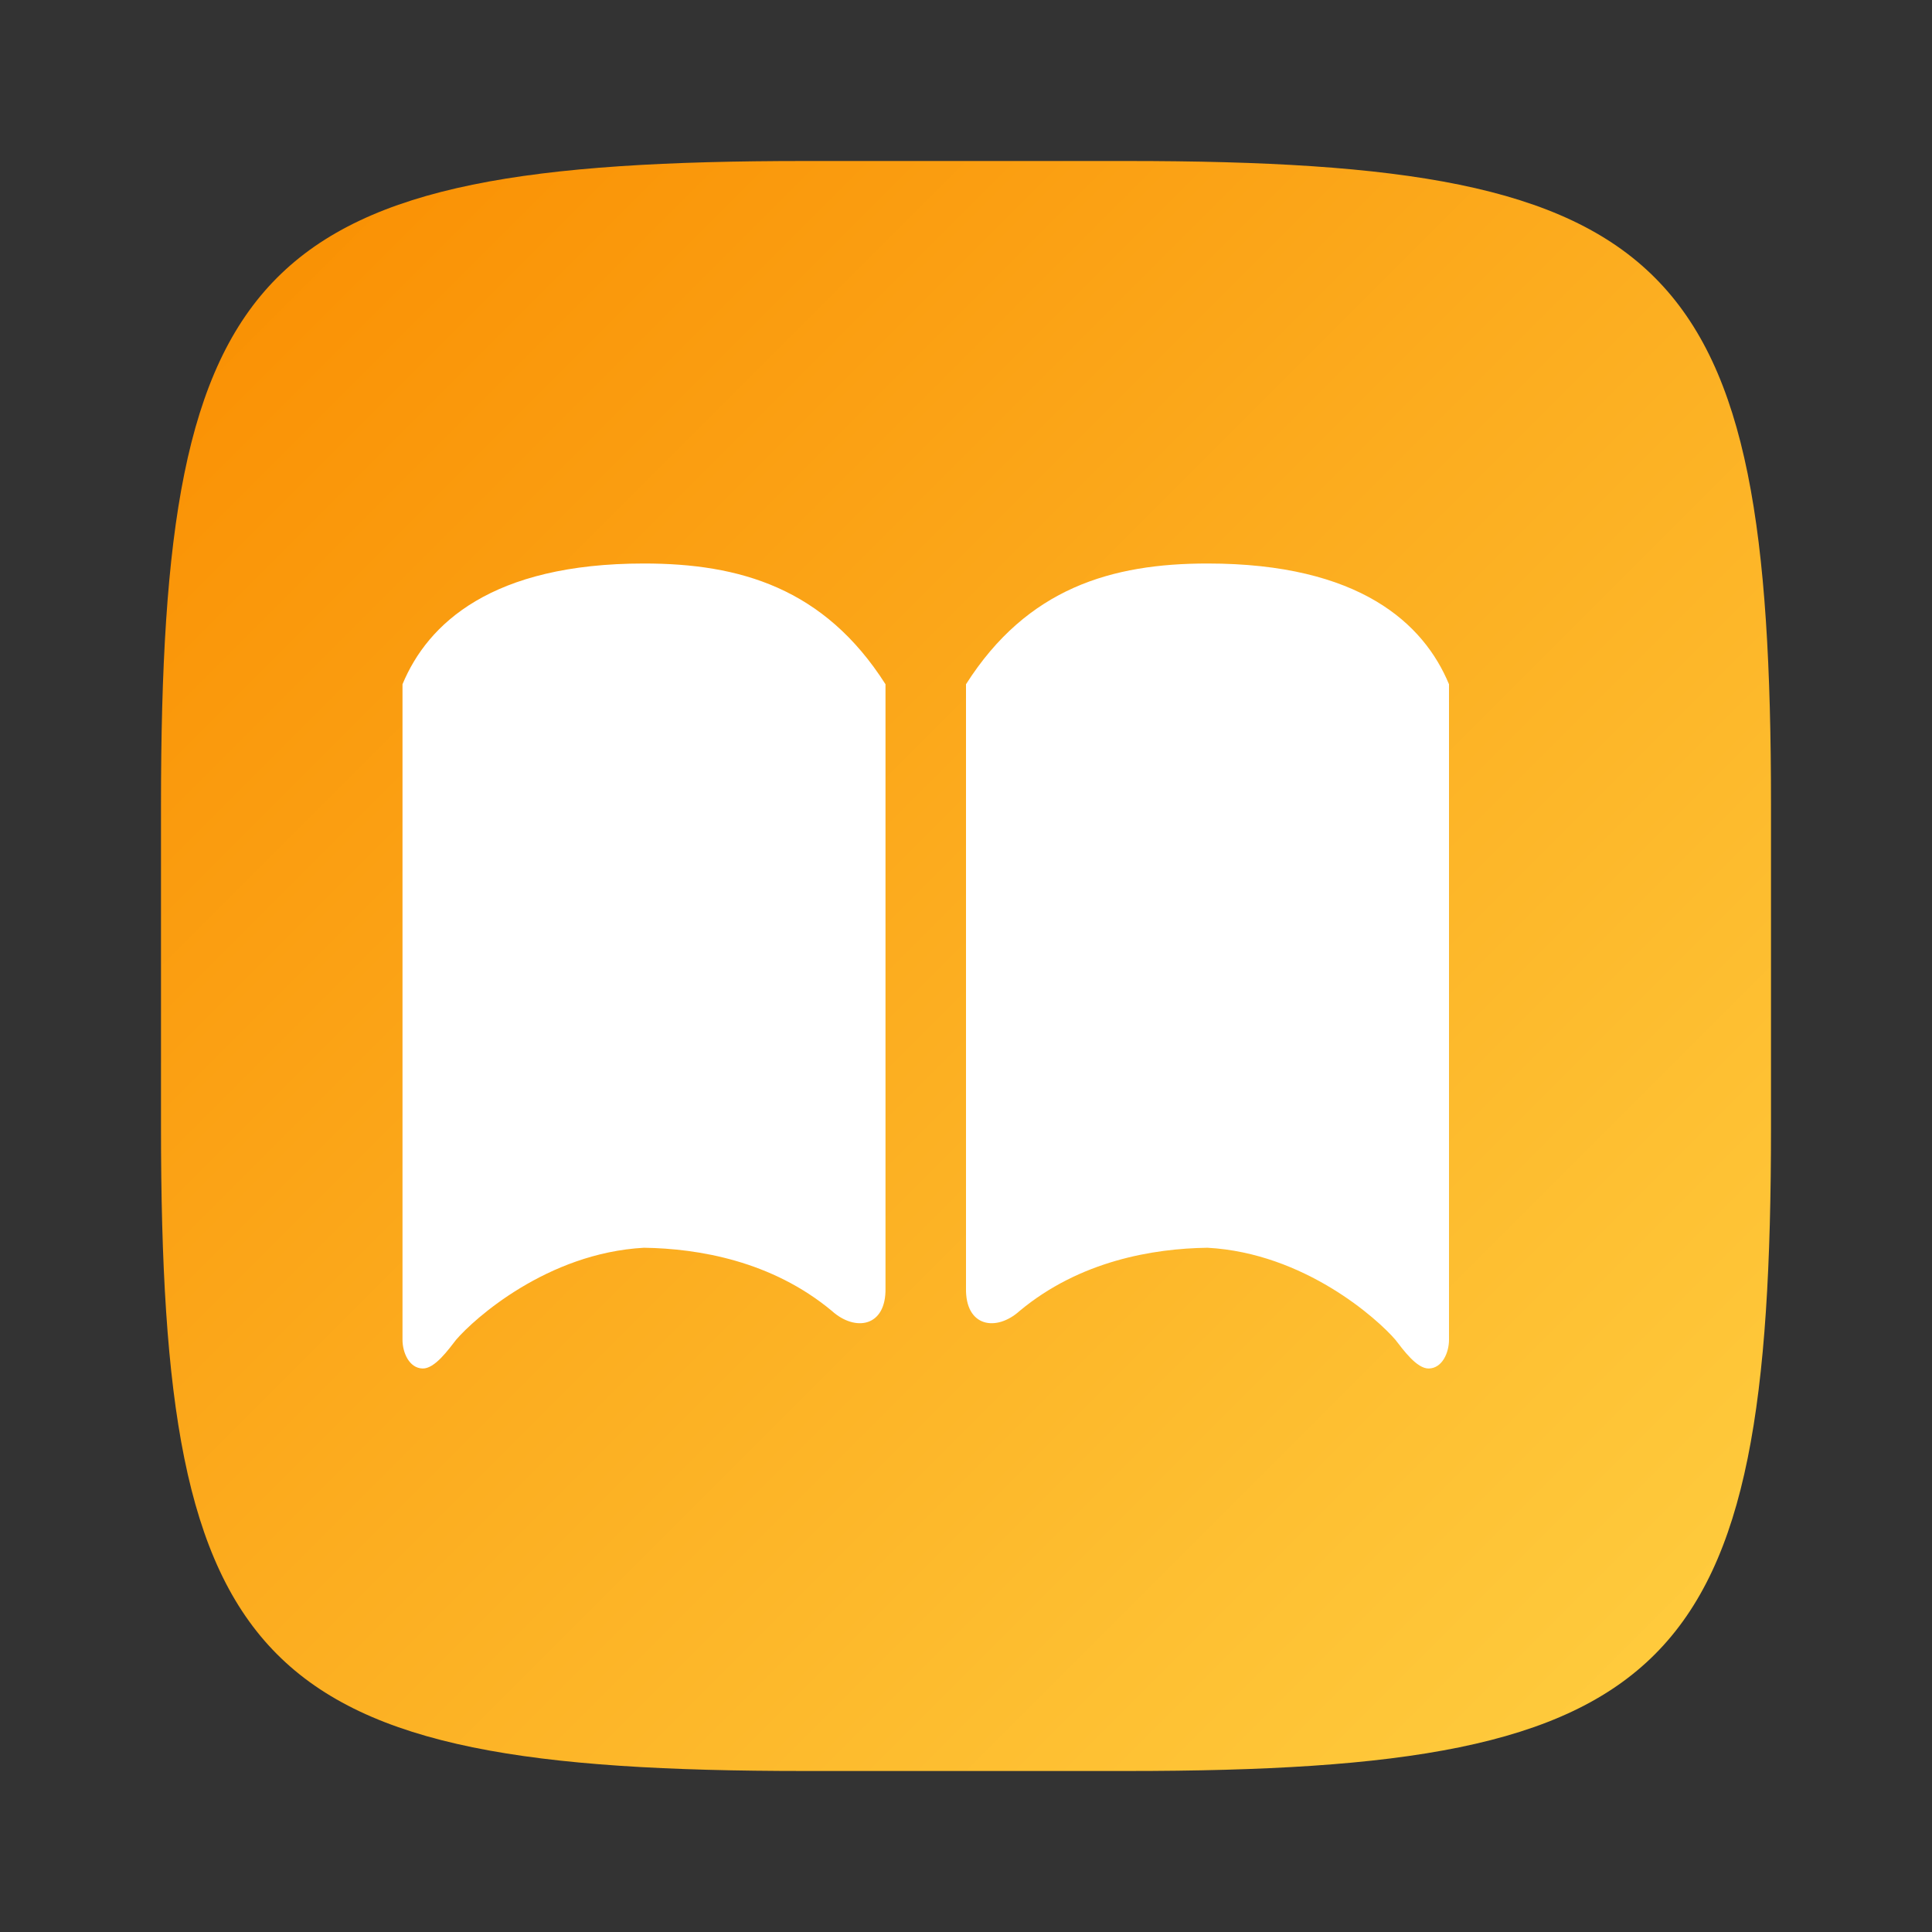 <?xml version="1.0" encoding="UTF-8" standalone="no"?>
<!-- Created with Inkscape (http://www.inkscape.org/) -->

<svg
   width="24"
   height="24"
   viewBox="0 0 24 24"
   version="1.1"
   id="svg5"
   inkscape:version="1.2.1 (9c6d41e410, 2022-07-14)"
   sodipodi:docname="accessories-ebook-reader.svg"
   xmlns:inkscape="http://www.inkscape.org/namespaces/inkscape"
   xmlns:sodipodi="http://sodipodi.sourceforge.net/DTD/sodipodi-0.dtd"
   xmlns:xlink="http://www.w3.org/1999/xlink"
   xmlns="http://www.w3.org/2000/svg"
   xmlns:svg="http://www.w3.org/2000/svg">
  <rect x="0" y="0" width="24" height="24" fill="#333333" stroke="none"/>
  <sodipodi:namedview
     id="namedview7"
     pagecolor="#ffffff"
     bordercolor="#000000"
     borderopacity="0.25"
     inkscape:showpageshadow="2"
     inkscape:pageopacity="0.0"
     inkscape:pagecheckerboard="0"
     inkscape:deskcolor="#d1d1d1"
     inkscape:document-units="px"
     showgrid="false"
     inkscape:zoom="17.681818"
     inkscape:cx="-1.7532134"
     inkscape:cy="16.344473"
     inkscape:window-width="1920"
     inkscape:window-height="999"
     inkscape:window-x="0"
     inkscape:window-y="0"
     inkscape:window-maximized="1"
     inkscape:current-layer="svg5"
     showguides="false" />
  <defs
     id="defs2">
    <linearGradient
       inkscape:collect="always"
       xlink:href="#linearGradient3788"
       id="linearGradient3500"
       x1="28.667"
       y1="28.667"
       x2="2"
       y2="2"
       gradientUnits="userSpaceOnUse"
       gradientTransform="matrix(0.75,0,0,0.75,0.5,0.5)" />
    <linearGradient
       inkscape:collect="always"
       id="linearGradient3788">
      <stop
         style="stop-color:#ffcf41;stop-opacity:1;"
         offset="0"
         id="stop3784" />
      <stop
         style="stop-color:#f98d00;stop-opacity:1;"
         offset="1"
         id="stop3786" />
    </linearGradient>
  </defs>
  <path
     id="path530"
     style="fill:url(#linearGradient3500);fill-opacity:1;stroke-width:0.75;stroke-linecap:round;stroke-linejoin:round"
     d="M 10,2 C 3.174,2 2,3.205 2,10 v 4 c 0,6.795 1.174,8 8,8 h 4 c 6.826,0 8,-1.205 8,-8 V 10 C 22,3.205 20.826,2 14,2 Z"
     sodipodi:nodetypes="sssssssss" />
  <path
     d="m 8,7 c -1.891,0 -2.687,0.746 -3,1.5 v 8.143 c 0,0.159 0.083,0.353 0.25,0.357 0.151,0.004 0.321,-0.236 0.416,-0.357 C 5.886,16.386 6.795,15.566 8,15.5 c 0.675,0.01 1.587,0.163 2.334,0.785 C 10.622,16.545 11.01,16.487 11,16 V 8.5 C 10.238,7.302 9.186,7 8,7 Z m 7,0 c -1.186,0 -2.238,0.302 -3,1.5 v 7.5 c -0.01,0.487 0.378,0.545 0.666,0.285 0.747,-0.622 1.659,-0.776 2.334,-0.785 1.205,0.066 2.114,0.886 2.334,1.143 0.095,0.121 0.265,0.361 0.416,0.357 0.167,-0.004 0.25,-0.198 0.25,-0.357 V 8.5 C 17.687,7.746 16.891,7 15,7 Z"
     style="color:#000000;fill:#ffffff;stroke:none;stroke-width:1.38;stroke-linecap:round;stroke-linejoin:round"
     id="path1923" />
</svg>
